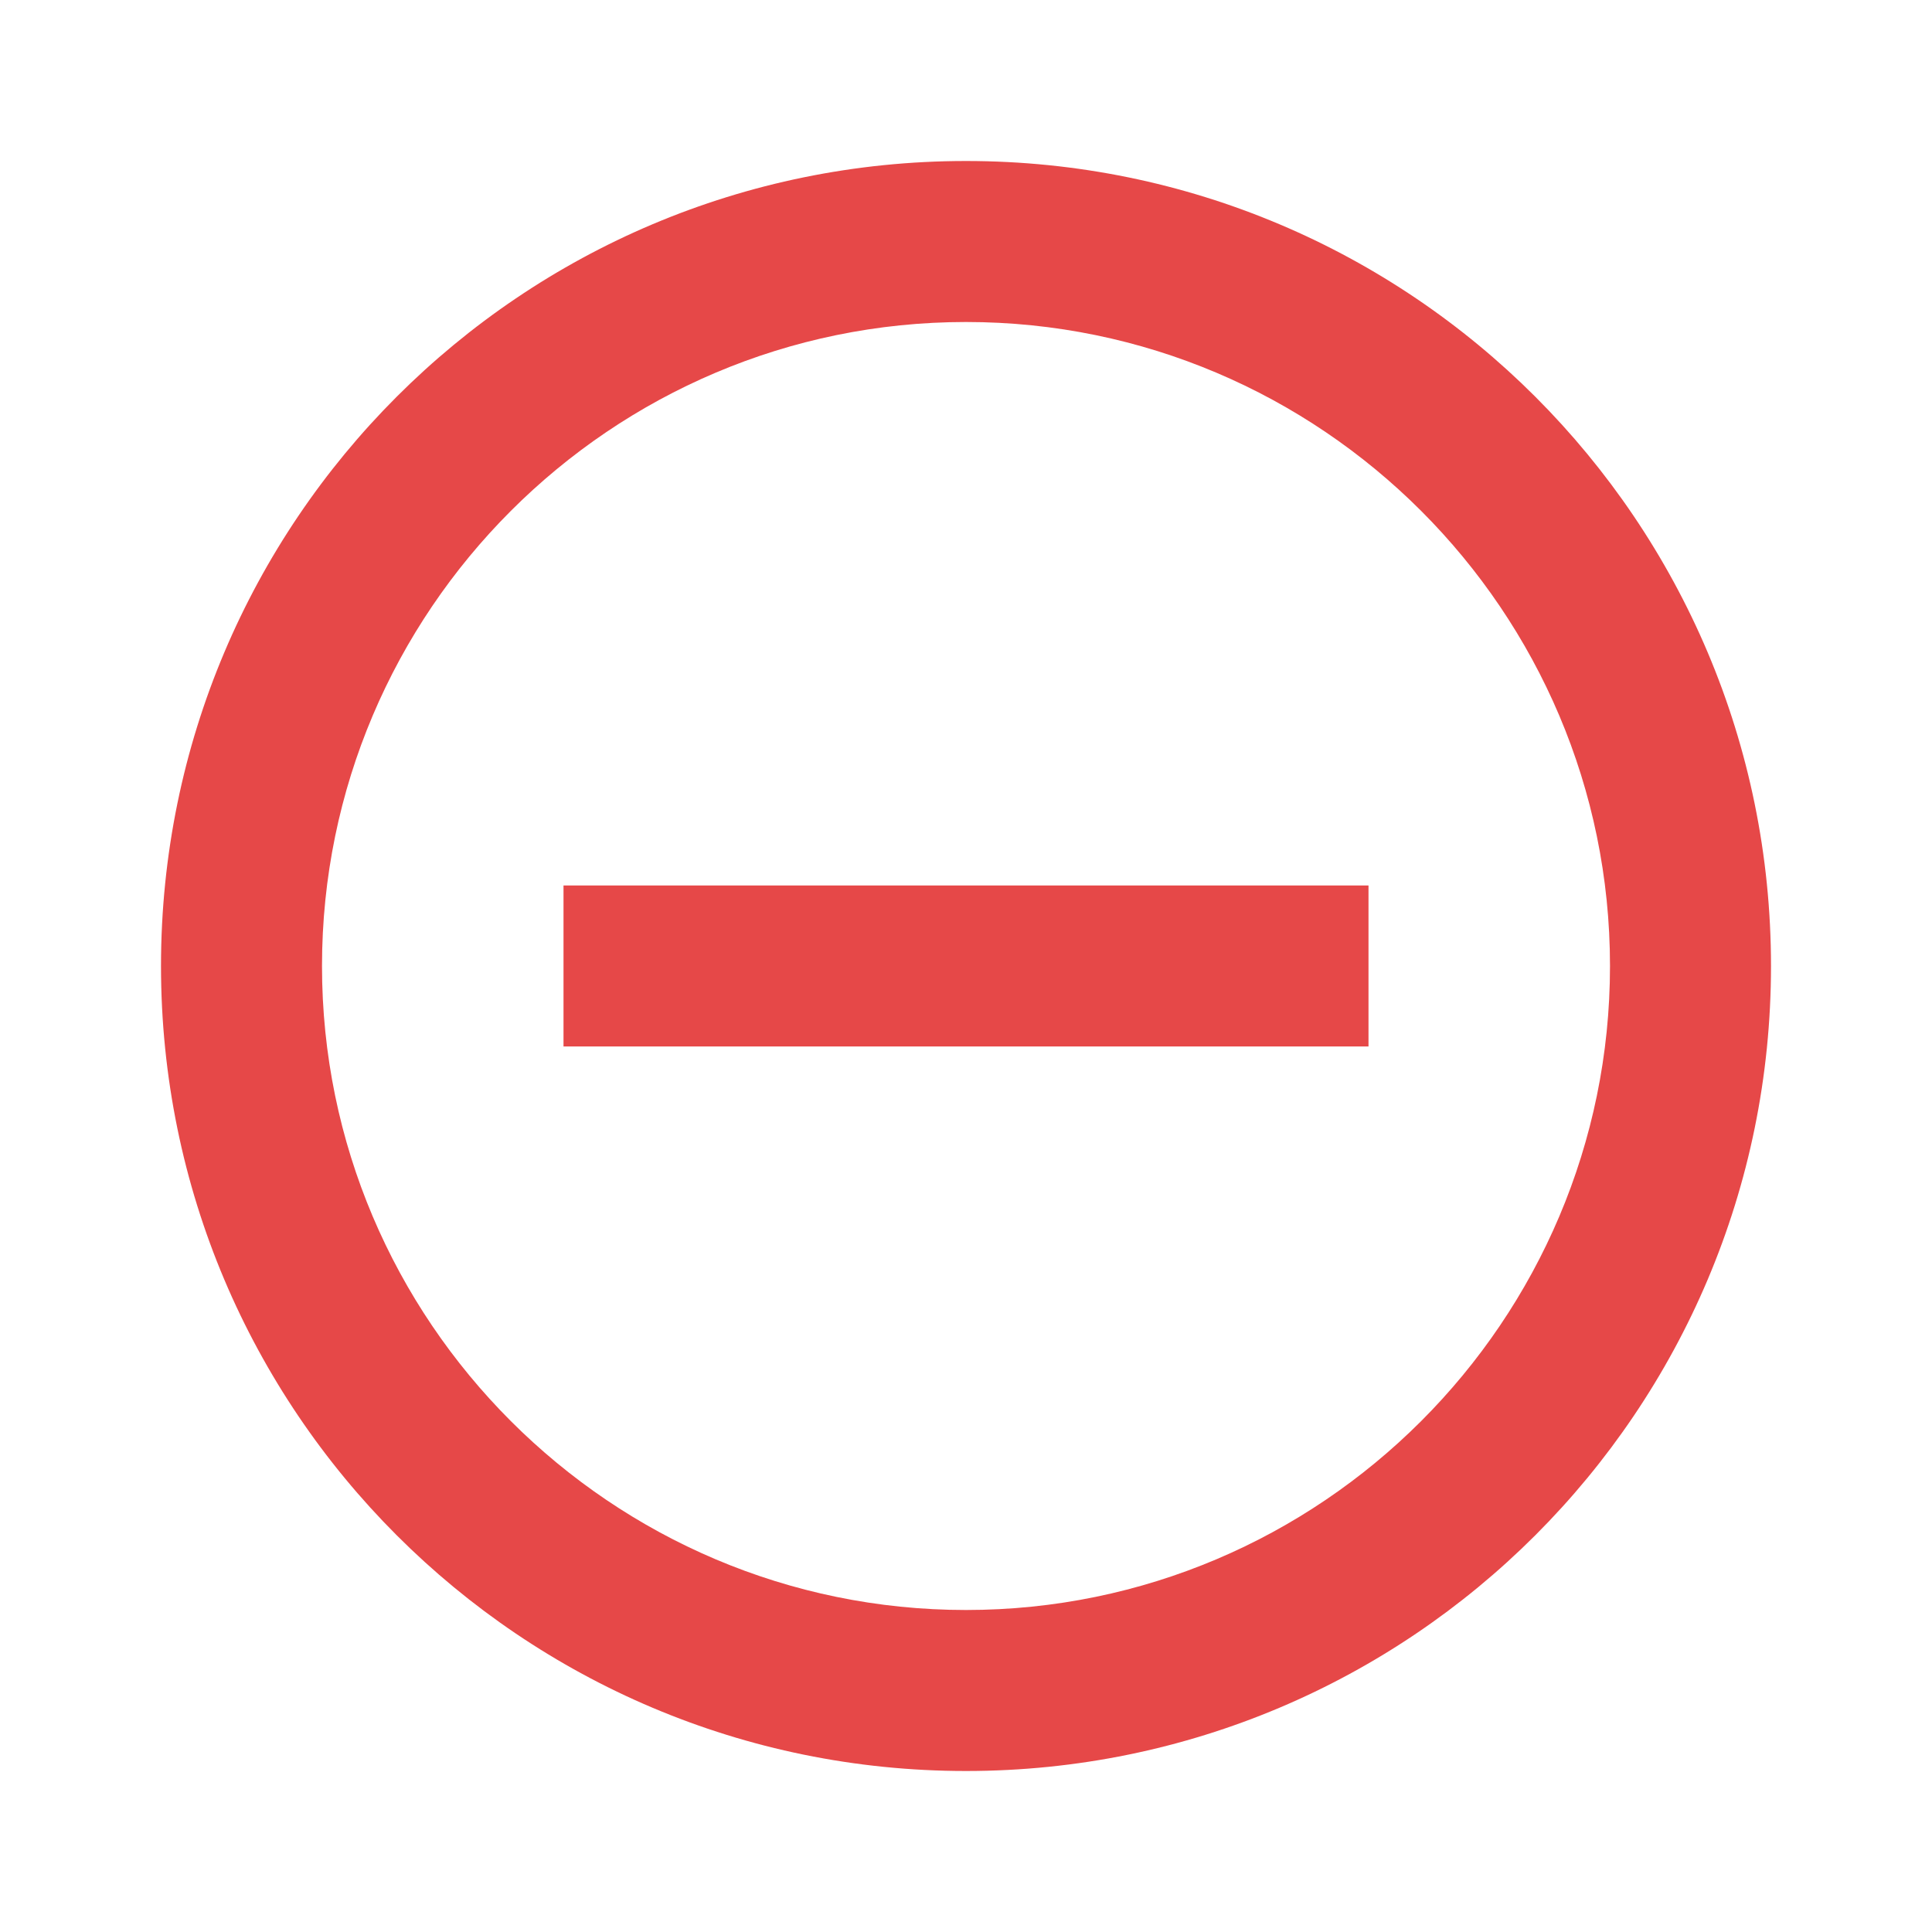 <?xml version="1.0" ?><svg height="48" viewBox="0 0 48 48" width="48" xmlns="http://www.w3.org/2000/svg" fill="#E64848"><path d="M0 0h48v48h-48z" fill="none"/><path d="M14 22v4h20v-4h-20zm10-18c-11.05 0-20 8.95-20 20s8.95 20 20 20 20-8.95 20-20-8.95-20-20-20zm0 36c-8.82 0-16-7.18-16-16s7.18-16 16-16 16 7.18 16 16-7.18 16-16 16z"/></svg>